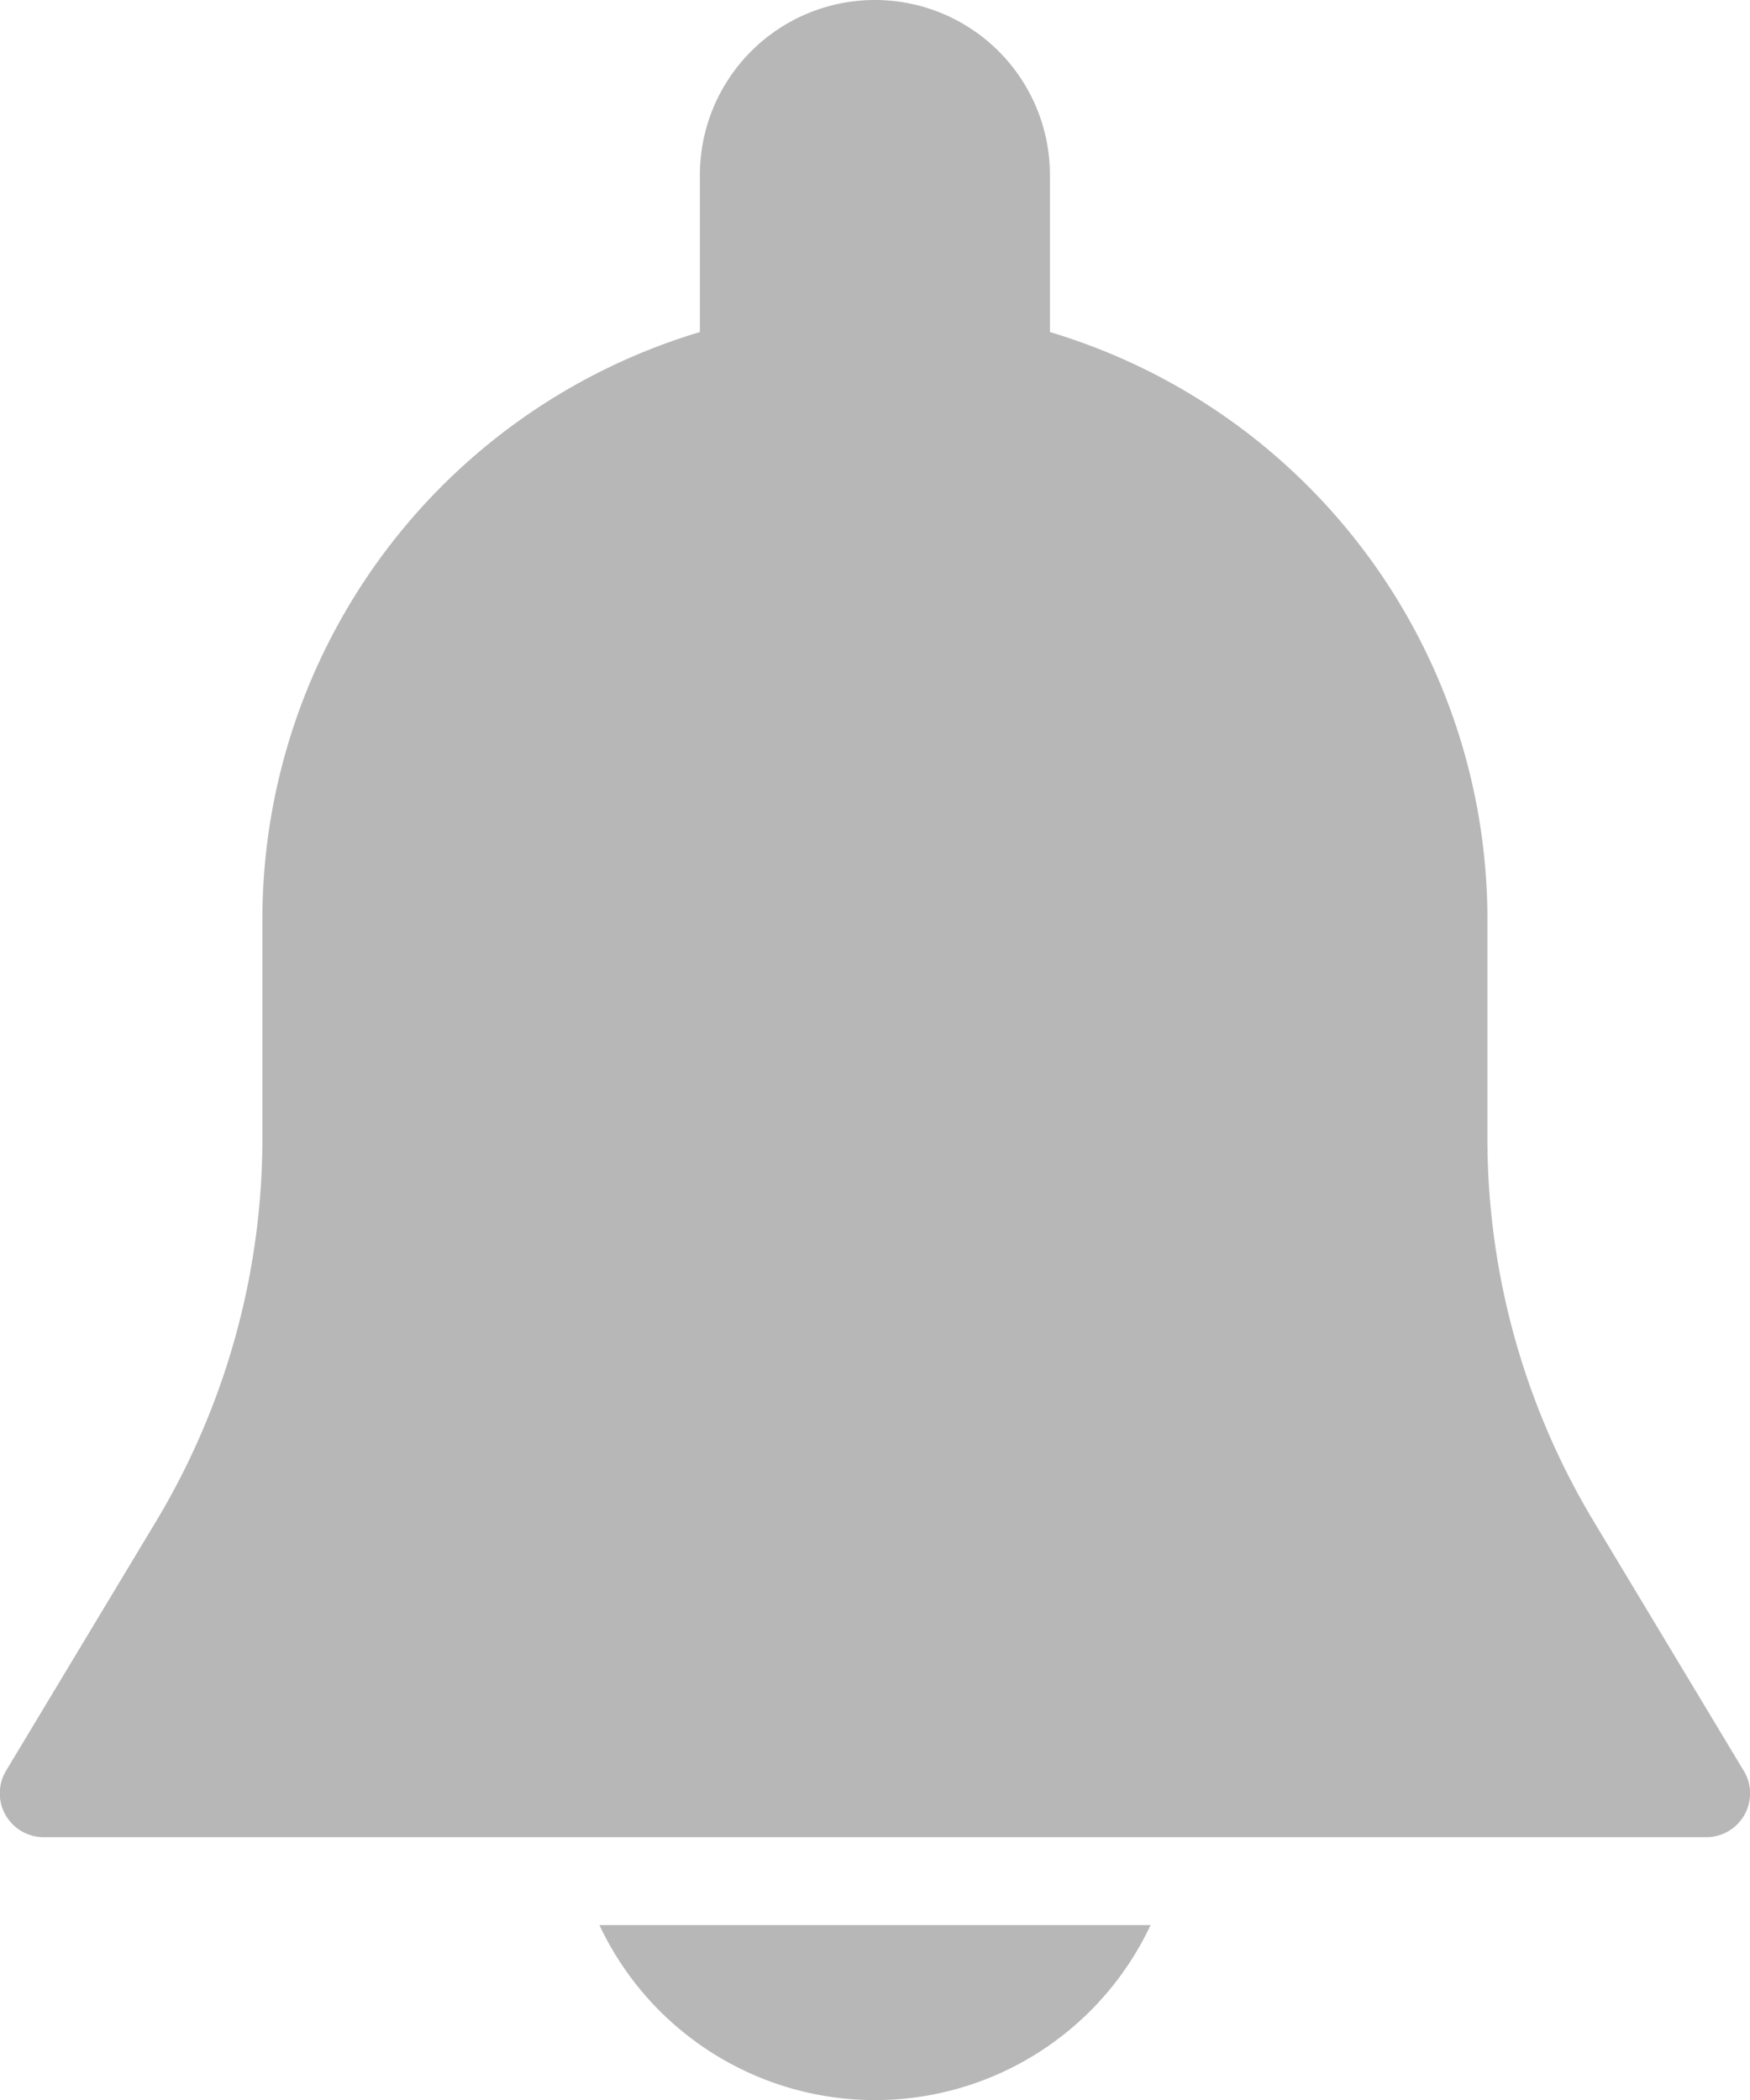 <svg id="notification_1_" data-name="notification" xmlns="http://www.w3.org/2000/svg" width="18.588" height="22.307" viewBox="0 0 18.588 22.307">
  <g id="Group_3356" data-name="Group 3356" transform="translate(0)">
    <g id="Group_3355" data-name="Group 3355">
      <path id="Path_8290" data-name="Path 8290" d="M61.2,18.815l-1.6-2.66a7.9,7.9,0,0,1-1.126-4.065V9.759a6.514,6.514,0,0,0-4.647-6.232V1.859a1.859,1.859,0,1,0-3.718,0V3.527a6.514,6.514,0,0,0-4.647,6.232v2.33a7.906,7.906,0,0,1-1.126,4.065l-1.6,2.66a.466.466,0,0,0,.4.7H60.8a.465.465,0,0,0,.4-.7Z" transform="translate(-42.675)" fill="#b7b7b7"/>
    </g>
  </g>
  <g id="Group_3358" data-name="Group 3358" transform="translate(6.367 20.448)">
    <g id="Group_3357" data-name="Group 3357">
      <path id="Path_8291" data-name="Path 8291" d="M188.815,469.333a3.234,3.234,0,0,0,5.854,0Z" transform="translate(-188.815 -469.333)" fill="#b7b7b7"/>
    </g>
  </g>
</svg>
